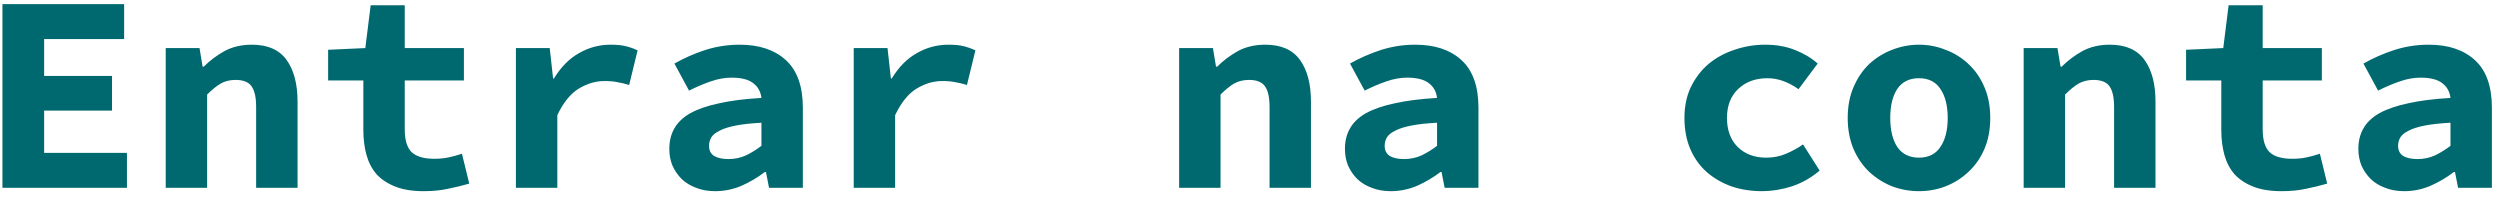 <svg width="213" height="17" viewBox="0 0 213 17" fill="none" xmlns="http://www.w3.org/2000/svg">
<path d="M0.208 16V0.352H10.576V3.328H3.76V6.472H9.544V9.424H3.76V13.024H10.816V16H0.208ZM14.119 16V4.096H16.999L17.263 5.68H17.359C17.871 5.168 18.455 4.728 19.111 4.36C19.783 3.992 20.567 3.808 21.463 3.808C22.807 3.808 23.791 4.24 24.415 5.104C25.039 5.968 25.351 7.152 25.351 8.656V16H21.823V9.112C21.823 8.312 21.695 7.728 21.439 7.36C21.183 6.992 20.727 6.808 20.071 6.808C19.591 6.808 19.167 6.912 18.799 7.12C18.447 7.328 18.063 7.64 17.647 8.056V16H14.119ZM36.093 16.288C35.149 16.288 34.349 16.16 33.693 15.904C33.037 15.648 32.501 15.296 32.085 14.848C31.685 14.384 31.397 13.832 31.221 13.192C31.045 12.552 30.957 11.84 30.957 11.056V6.856H27.957V4.24L31.125 4.096L31.581 0.448H34.485V4.096H39.525V6.856H34.485V11.032C34.485 11.944 34.685 12.592 35.085 12.976C35.485 13.344 36.125 13.528 37.005 13.528C37.453 13.528 37.861 13.488 38.229 13.408C38.613 13.328 38.989 13.224 39.357 13.096L39.981 15.64C39.453 15.8 38.869 15.944 38.229 16.072C37.605 16.216 36.893 16.288 36.093 16.288ZM43.956 16V4.096H46.836L47.124 6.688H47.196C47.788 5.712 48.5 4.992 49.332 4.528C50.164 4.048 51.06 3.808 52.02 3.808C52.548 3.808 52.972 3.848 53.292 3.928C53.628 4.008 53.972 4.128 54.324 4.288L53.604 7.24C53.236 7.128 52.9 7.048 52.596 7C52.308 6.936 51.94 6.904 51.492 6.904C50.756 6.904 50.028 7.12 49.308 7.552C48.604 7.984 47.996 8.736 47.484 9.808V16H43.956ZM60.938 16.288C60.331 16.288 59.786 16.192 59.306 16C58.827 15.824 58.419 15.576 58.083 15.256C57.746 14.92 57.483 14.536 57.291 14.104C57.114 13.672 57.026 13.2 57.026 12.688C57.026 12.016 57.17 11.432 57.459 10.936C57.746 10.424 58.203 9.992 58.827 9.64C59.467 9.288 60.282 9.008 61.275 8.8C62.267 8.576 63.467 8.424 64.874 8.344C64.811 7.8 64.57 7.376 64.154 7.072C63.755 6.768 63.147 6.616 62.331 6.616C61.755 6.616 61.17 6.72 60.578 6.928C60.002 7.12 59.379 7.384 58.706 7.72L57.459 5.416C58.275 4.952 59.147 4.568 60.075 4.264C61.019 3.96 62.002 3.808 63.026 3.808C64.691 3.808 66.002 4.248 66.963 5.128C67.922 6.008 68.403 7.36 68.403 9.184V16H65.522L65.258 14.656H65.162C64.555 15.12 63.891 15.512 63.17 15.832C62.45 16.136 61.706 16.288 60.938 16.288ZM62.066 13.552C62.594 13.552 63.09 13.448 63.554 13.24C64.019 13.016 64.459 12.744 64.874 12.424V10.456C63.995 10.504 63.267 10.584 62.691 10.696C62.114 10.808 61.658 10.952 61.322 11.128C60.986 11.288 60.746 11.48 60.602 11.704C60.474 11.928 60.41 12.168 60.41 12.424C60.41 12.808 60.554 13.096 60.843 13.288C61.147 13.464 61.554 13.552 62.066 13.552ZM72.737 16V4.096H75.617L75.905 6.688H75.977C76.569 5.712 77.281 4.992 78.113 4.528C78.945 4.048 79.841 3.808 80.801 3.808C81.329 3.808 81.753 3.848 82.073 3.928C82.409 4.008 82.753 4.128 83.105 4.288L82.385 7.24C82.017 7.128 81.681 7.048 81.377 7C81.089 6.936 80.721 6.904 80.273 6.904C79.537 6.904 78.809 7.12 78.089 7.552C77.385 7.984 76.777 8.736 76.265 9.808V16H72.737ZM100.462 16V4.096H103.342L103.606 5.68H103.702C104.214 5.168 104.798 4.728 105.454 4.36C106.126 3.992 106.91 3.808 107.806 3.808C109.15 3.808 110.134 4.24 110.758 5.104C111.382 5.968 111.694 7.152 111.694 8.656V16H108.166V9.112C108.166 8.312 108.038 7.728 107.782 7.36C107.526 6.992 107.07 6.808 106.414 6.808C105.934 6.808 105.51 6.912 105.142 7.12C104.79 7.328 104.406 7.64 103.99 8.056V16H100.462ZM118.501 16.288C117.893 16.288 117.349 16.192 116.869 16C116.389 15.824 115.981 15.576 115.645 15.256C115.309 14.92 115.045 14.536 114.853 14.104C114.677 13.672 114.589 13.2 114.589 12.688C114.589 12.016 114.733 11.432 115.021 10.936C115.309 10.424 115.765 9.992 116.389 9.64C117.029 9.288 117.845 9.008 118.837 8.8C119.829 8.576 121.029 8.424 122.437 8.344C122.373 7.8 122.133 7.376 121.717 7.072C121.317 6.768 120.709 6.616 119.893 6.616C119.317 6.616 118.733 6.72 118.141 6.928C117.565 7.12 116.941 7.384 116.269 7.72L115.021 5.416C115.837 4.952 116.709 4.568 117.637 4.264C118.581 3.96 119.565 3.808 120.589 3.808C122.253 3.808 123.565 4.248 124.525 5.128C125.485 6.008 125.965 7.36 125.965 9.184V16H123.085L122.821 14.656H122.725C122.117 15.12 121.453 15.512 120.733 15.832C120.013 16.136 119.269 16.288 118.501 16.288ZM119.629 13.552C120.157 13.552 120.653 13.448 121.117 13.24C121.581 13.016 122.021 12.744 122.437 12.424V10.456C121.557 10.504 120.829 10.584 120.253 10.696C119.677 10.808 119.221 10.952 118.885 11.128C118.549 11.288 118.309 11.48 118.165 11.704C118.037 11.928 117.973 12.168 117.973 12.424C117.973 12.808 118.117 13.096 118.405 13.288C118.709 13.464 119.117 13.552 119.629 13.552ZM150.138 16.288C149.194 16.288 148.322 16.152 147.522 15.88C146.722 15.592 146.018 15.184 145.41 14.656C144.818 14.128 144.354 13.48 144.018 12.712C143.682 11.928 143.514 11.04 143.514 10.048C143.514 9.056 143.698 8.176 144.066 7.408C144.45 6.624 144.954 5.968 145.578 5.44C146.218 4.912 146.954 4.512 147.786 4.24C148.618 3.952 149.49 3.808 150.402 3.808C151.346 3.808 152.194 3.96 152.946 4.264C153.714 4.568 154.354 4.952 154.866 5.416L153.234 7.6C152.354 6.976 151.474 6.664 150.594 6.664C149.57 6.664 148.738 6.968 148.098 7.576C147.458 8.184 147.138 9.008 147.138 10.048C147.138 11.088 147.442 11.912 148.05 12.52C148.674 13.128 149.482 13.432 150.474 13.432C151.098 13.432 151.666 13.32 152.178 13.096C152.706 12.872 153.186 12.608 153.618 12.304L155.034 14.536C154.314 15.144 153.522 15.592 152.658 15.88C151.794 16.152 150.954 16.288 150.138 16.288ZM163.497 16.288C162.713 16.288 161.953 16.152 161.217 15.88C160.497 15.592 159.849 15.184 159.273 14.656C158.713 14.128 158.265 13.48 157.929 12.712C157.593 11.928 157.425 11.04 157.425 10.048C157.425 9.056 157.593 8.176 157.929 7.408C158.265 6.624 158.713 5.968 159.273 5.44C159.849 4.912 160.497 4.512 161.217 4.24C161.953 3.952 162.713 3.808 163.497 3.808C164.281 3.808 165.033 3.952 165.753 4.24C166.489 4.512 167.137 4.912 167.697 5.44C168.273 5.968 168.729 6.624 169.065 7.408C169.401 8.176 169.569 9.056 169.569 10.048C169.569 11.04 169.401 11.928 169.065 12.712C168.729 13.48 168.273 14.128 167.697 14.656C167.137 15.184 166.489 15.592 165.753 15.88C165.033 16.152 164.281 16.288 163.497 16.288ZM163.497 13.432C164.313 13.432 164.921 13.128 165.321 12.52C165.737 11.912 165.945 11.088 165.945 10.048C165.945 9.008 165.737 8.184 165.321 7.576C164.921 6.968 164.313 6.664 163.497 6.664C162.681 6.664 162.065 6.968 161.649 7.576C161.249 8.184 161.049 9.008 161.049 10.048C161.049 11.088 161.249 11.912 161.649 12.52C162.065 13.128 162.681 13.432 163.497 13.432ZM172.416 16V4.096H175.296L175.56 5.68H175.656C176.168 5.168 176.752 4.728 177.408 4.36C178.08 3.992 178.864 3.808 179.76 3.808C181.104 3.808 182.088 4.24 182.712 5.104C183.336 5.968 183.648 7.152 183.648 8.656V16H180.12V9.112C180.12 8.312 179.992 7.728 179.736 7.36C179.48 6.992 179.024 6.808 178.368 6.808C177.888 6.808 177.464 6.912 177.096 7.12C176.744 7.328 176.36 7.64 175.944 8.056V16H172.416ZM194.39 16.288C193.446 16.288 192.646 16.16 191.99 15.904C191.334 15.648 190.798 15.296 190.382 14.848C189.982 14.384 189.694 13.832 189.518 13.192C189.342 12.552 189.254 11.84 189.254 11.056V6.856H186.254V4.24L189.422 4.096L189.878 0.448H192.782V4.096H197.822V6.856H192.782V11.032C192.782 11.944 192.982 12.592 193.382 12.976C193.782 13.344 194.422 13.528 195.302 13.528C195.75 13.528 196.158 13.488 196.526 13.408C196.91 13.328 197.286 13.224 197.654 13.096L198.278 15.64C197.75 15.8 197.166 15.944 196.526 16.072C195.902 16.216 195.19 16.288 194.39 16.288ZM204.845 16.288C204.237 16.288 203.693 16.192 203.213 16C202.733 15.824 202.325 15.576 201.989 15.256C201.653 14.92 201.389 14.536 201.197 14.104C201.021 13.672 200.933 13.2 200.933 12.688C200.933 12.016 201.077 11.432 201.365 10.936C201.653 10.424 202.109 9.992 202.733 9.64C203.373 9.288 204.189 9.008 205.181 8.8C206.173 8.576 207.373 8.424 208.781 8.344C208.717 7.8 208.477 7.376 208.061 7.072C207.661 6.768 207.053 6.616 206.237 6.616C205.661 6.616 205.077 6.72 204.485 6.928C203.909 7.12 203.285 7.384 202.613 7.72L201.365 5.416C202.181 4.952 203.053 4.568 203.981 4.264C204.925 3.96 205.909 3.808 206.933 3.808C208.597 3.808 209.909 4.248 210.869 5.128C211.829 6.008 212.309 7.36 212.309 9.184V16H209.429L209.165 14.656H209.069C208.461 15.12 207.797 15.512 207.077 15.832C206.357 16.136 205.613 16.288 204.845 16.288ZM205.973 13.552C206.501 13.552 206.997 13.448 207.461 13.24C207.925 13.016 208.365 12.744 208.781 12.424V10.456C207.901 10.504 207.173 10.584 206.597 10.696C206.021 10.808 205.565 10.952 205.229 11.128C204.893 11.288 204.653 11.48 204.509 11.704C204.381 11.928 204.317 12.168 204.317 12.424C204.317 12.808 204.461 13.096 204.749 13.288C205.053 13.464 205.461 13.552 205.973 13.552Z" fill="#00696F"/>
</svg>
